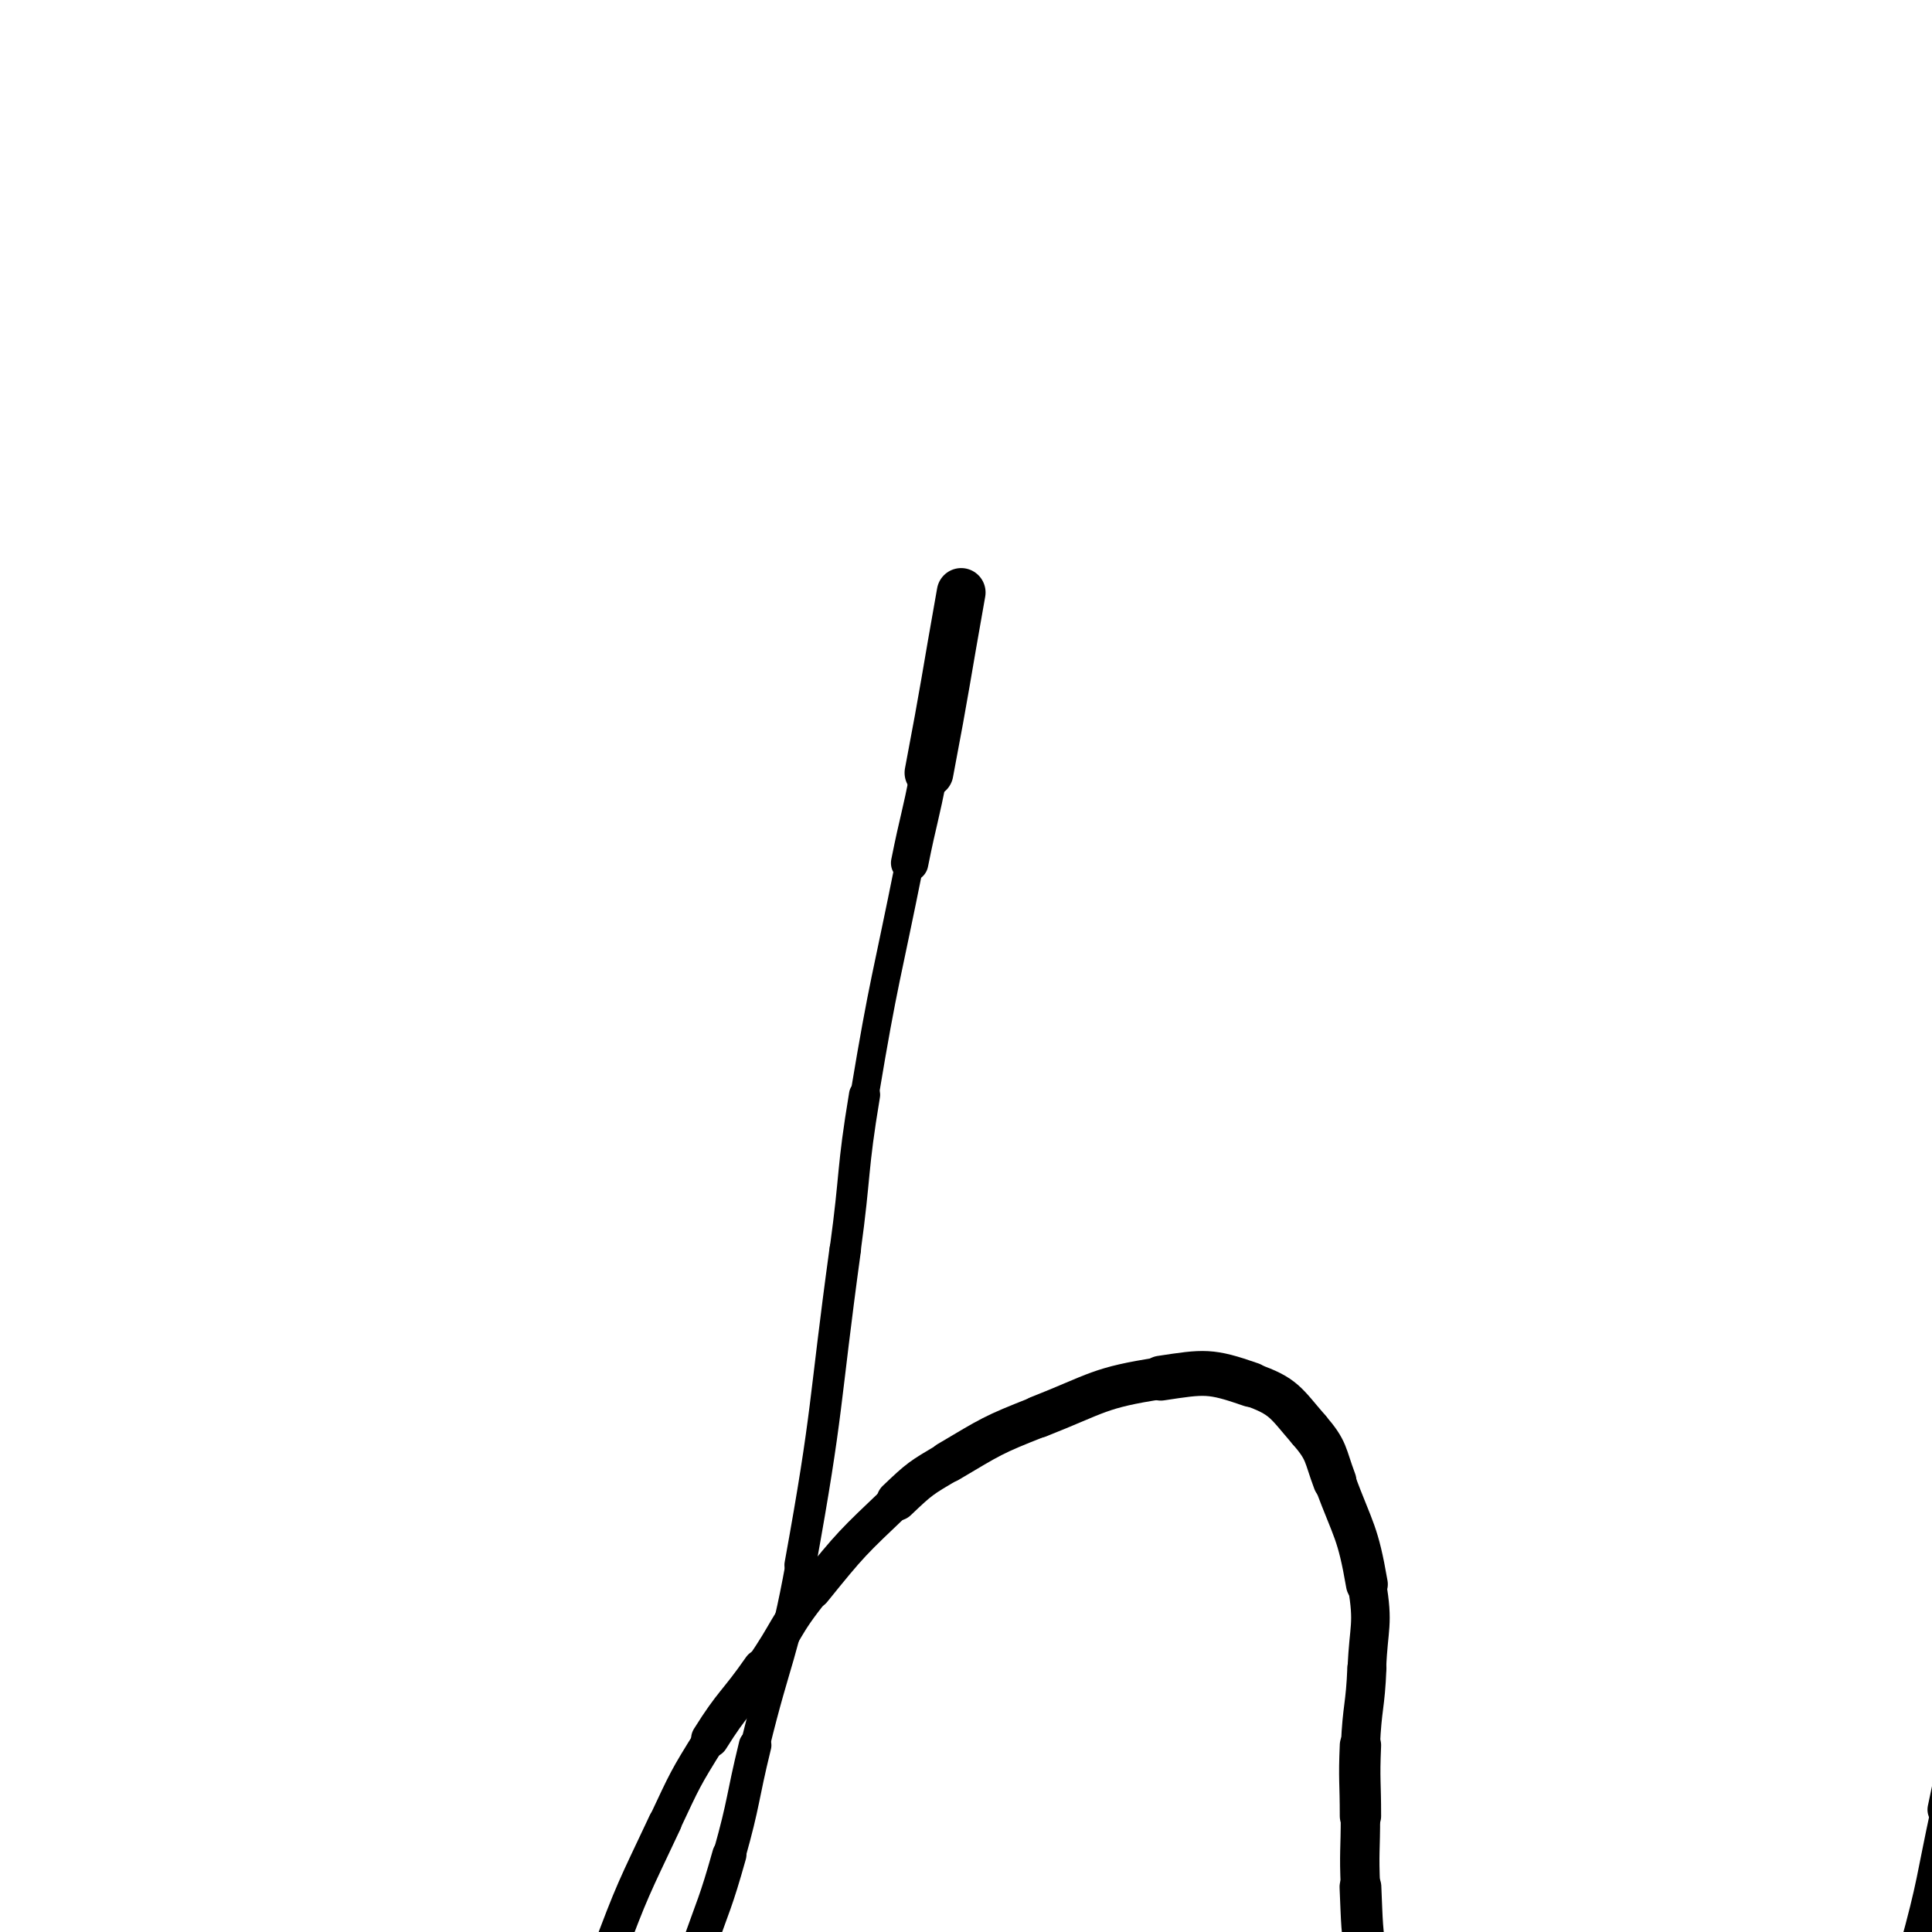 <svg xmlns="http://www.w3.org/2000/svg" xmlns:xlink="http://www.w3.org/1999/xlink" viewBox="0 0 200 200" width="200" height="200"><path d="M 99.500,61.333 C 97.833,70.667 97.940,70.688 96.167,80.000" stroke-width="5.052" stroke="black" fill="none" stroke-linecap="round"></path><path d="M 96.167,80.000 C 95.274,84.688 95.103,84.654 94.167,89.333" stroke-width="3.875" stroke="black" fill="none" stroke-linecap="round"></path><path d="M 94.167,89.333 C 91.769,101.320 91.509,101.282 89.500,113.333" stroke-width="2.940" stroke="black" fill="none" stroke-linecap="round"></path><path d="M 89.500,113.333 C 88.175,121.282 88.594,121.346 87.500,129.333" stroke-width="3.225" stroke="black" fill="none" stroke-linecap="round"></path><path d="M 87.500,129.333 C 85.261,145.679 85.781,145.787 82.833,162.000" stroke-width="3.260" stroke="black" fill="none" stroke-linecap="round"></path><path d="M 82.833,162.000 C 81.115,171.454 80.451,171.321 78.167,180.667" stroke-width="3.026" stroke="black" fill="none" stroke-linecap="round"></path><path d="M 78.167,180.667 C 76.784,186.321 77.075,186.402 75.500,192.000" stroke-width="3.378" stroke="black" fill="none" stroke-linecap="round"></path><path d="M 75.500,192.000 C 74.075,197.068 73.898,197.023 72.167,202.000" stroke-width="3.542" stroke="black" fill="none" stroke-linecap="round"></path><path d="M 72.167,202.000 C 71.231,204.690 71.167,204.667 70.167,207.333" stroke-width="4.089" stroke="black" fill="none" stroke-linecap="round"></path><path d="M 70.167,207.333 C 69.167,210.000 68.829,209.908 68.167,212.667" stroke-width="4.175" stroke="black" fill="none" stroke-linecap="round"></path><path d="M 68.167,212.667 C 66.829,218.241 67.735,218.510 66.167,224.000" stroke-width="3.499" stroke="black" fill="none" stroke-linecap="round"></path><path d="M 66.167,224.000 C 65.069,227.843 64.420,227.632 62.833,231.333" stroke-width="4.187" stroke="black" fill="none" stroke-linecap="round"></path><path d="M 62.833,231.333 C 61.420,234.632 61.581,234.701 60.167,238.000" stroke-width="3.969" stroke="black" fill="none" stroke-linecap="round"></path><path d="M 60.167,238.000 C 58.581,241.701 58.858,241.891 56.833,245.333" stroke-width="4.388" stroke="black" fill="none" stroke-linecap="round"></path><path d="M 56.833,245.333 C 55.525,247.558 54.024,250.730 53.500,249.333" stroke-width="4.785" stroke="black" fill="none" stroke-linecap="round"></path><path d="M 53.500,249.333 C 52.024,245.396 52.037,241.831 52.833,234.667" stroke-width="4.889" stroke="black" fill="none" stroke-linecap="round"></path><path d="M 52.833,234.667 C 53.371,229.831 54.642,230.047 56.167,225.333" stroke-width="3.871" stroke="black" fill="none" stroke-linecap="round"></path><path d="M 56.167,225.333 C 58.308,218.713 58.203,218.677 60.167,212.000" stroke-width="3.563" stroke="black" fill="none" stroke-linecap="round"></path><path d="M 60.167,212.000 C 61.536,207.344 61.147,207.208 62.833,202.667" stroke-width="3.575" stroke="black" fill="none" stroke-linecap="round"></path><path d="M 62.833,202.667 C 65.480,195.541 65.594,195.551 68.833,188.667" stroke-width="3.480" stroke="black" fill="none" stroke-linecap="round"></path><path d="M 68.833,188.667 C 70.927,184.218 70.897,184.164 73.500,180.000" stroke-width="3.421" stroke="black" fill="none" stroke-linecap="round"></path><path d="M 73.500,180.000 C 75.897,176.164 76.245,176.388 78.833,172.667" stroke-width="3.913" stroke="black" fill="none" stroke-linecap="round"></path><path d="M 78.833,172.667 C 81.578,168.721 81.156,168.395 84.167,164.667" stroke-width="3.560" stroke="black" fill="none" stroke-linecap="round"></path><path d="M 84.167,164.667 C 88.156,159.728 88.238,159.709 92.833,155.333" stroke-width="3.740" stroke="black" fill="none" stroke-linecap="round"></path><path d="M 92.833,155.333 C 95.238,153.043 95.308,153.023 98.167,151.333" stroke-width="4.204" stroke="black" fill="none" stroke-linecap="round"></path><path d="M 98.167,151.333 C 102.641,148.689 102.660,148.573 107.500,146.667" stroke-width="4.294" stroke="black" fill="none" stroke-linecap="round"></path><path d="M 107.500,146.667 C 113.660,144.240 113.713,143.645 120.167,142.667" stroke-width="4.358" stroke="black" fill="none" stroke-linecap="round"></path><path d="M 120.167,142.667 C 124.713,141.978 125.270,141.862 129.500,143.333" stroke-width="4.646" stroke="black" fill="none" stroke-linecap="round"></path><path d="M 129.500,143.333 C 132.936,144.529 133.072,145.198 135.500,148.000" stroke-width="4.512" stroke="black" fill="none" stroke-linecap="round"></path><path d="M 135.500,148.000 C 137.405,150.198 137.123,150.550 138.167,153.333" stroke-width="4.507" stroke="black" fill="none" stroke-linecap="round"></path><path d="M 138.167,153.333 C 140.123,158.550 140.561,158.556 141.500,164.000" stroke-width="4.334" stroke="black" fill="none" stroke-linecap="round"></path><path d="M 141.500,164.000 C 142.228,168.222 141.673,168.341 141.500,172.667" stroke-width="3.993" stroke="black" fill="none" stroke-linecap="round"></path><path d="M 141.500,172.667 C 141.340,176.674 141.008,176.660 140.833,180.667" stroke-width="4.046" stroke="black" fill="none" stroke-linecap="round"></path><path d="M 140.833,180.667 C 140.674,184.327 140.833,184.333 140.833,188.000" stroke-width="4.279" stroke="black" fill="none" stroke-linecap="round"></path><path d="M 140.833,188.000 C 140.833,191.667 140.674,191.673 140.833,195.333" stroke-width="4.077" stroke="black" fill="none" stroke-linecap="round"></path><path d="M 140.833,195.333 C 141.008,199.340 140.934,199.369 141.500,203.333" stroke-width="4.323" stroke="black" fill="none" stroke-linecap="round"></path><path d="M 141.500,203.333 C 141.934,206.369 142.122,206.344 142.833,209.333" stroke-width="4.272" stroke="black" fill="none" stroke-linecap="round"></path><path d="M 142.833,209.333 C 143.788,213.344 143.233,213.599 144.833,217.333" stroke-width="4.242" stroke="black" fill="none" stroke-linecap="round"></path><path d="M 144.833,217.333 C 146.233,220.599 146.438,220.672 148.833,223.333" stroke-width="4.238" stroke="black" fill="none" stroke-linecap="round"></path><path d="M 148.833,223.333 C 152.438,227.339 152.365,227.823 156.833,230.667" stroke-width="4.531" stroke="black" fill="none" stroke-linecap="round"></path><path d="M 156.833,230.667 C 159.699,232.490 160.128,231.824 163.500,232.667" stroke-width="4.188" stroke="black" fill="none" stroke-linecap="round"></path><path d="M 163.500,232.667 C 166.794,233.490 167.000,234.576 170.167,234.000" stroke-width="4.567" stroke="black" fill="none" stroke-linecap="round"></path><path d="M 170.167,234.000 C 174.333,233.242 174.308,232.234 178.167,230.000" stroke-width="4.376" stroke="black" fill="none" stroke-linecap="round"></path><path d="M 178.167,230.000 C 180.641,228.568 180.581,228.437 182.833,226.667" stroke-width="4.464" stroke="black" fill="none" stroke-linecap="round"></path><path d="M 182.833,226.667 C 185.248,224.770 185.817,225.192 187.500,222.667" stroke-width="4.226" stroke="black" fill="none" stroke-linecap="round"></path><path d="M 187.500,222.667 C 192.483,215.192 191.997,214.746 196.167,206.667" stroke-width="4.069" stroke="black" fill="none" stroke-linecap="round"></path><path d="M 196.167,206.667 C 197.330,204.412 197.494,204.440 198.167,202.000" stroke-width="4.287" stroke="black" fill="none" stroke-linecap="round"></path><path d="M 198.167,202.000 C 200.160,194.773 199.911,194.683 201.500,187.333" stroke-width="3.211" stroke="black" fill="none" stroke-linecap="round"></path><path d="M 201.500,187.333 C 202.577,182.350 202.472,182.328 203.500,177.333" stroke-width="3.935" stroke="black" fill="none" stroke-linecap="round"></path><path d="M 203.500,177.333 C 204.805,170.994 205.138,171.045 206.167,164.667" stroke-width="3.503" stroke="black" fill="none" stroke-linecap="round"></path><path d="M 206.167,164.667 C 206.805,160.711 206.296,160.642 206.833,156.667" stroke-width="3.765" stroke="black" fill="none" stroke-linecap="round"></path><path d="M 206.833,156.667 C 207.963,148.309 208.272,148.348 209.500,140.000" stroke-width="3.935" stroke="black" fill="none" stroke-linecap="round"></path><path d="M 209.500,140.000 C 209.939,137.014 210.000,137.009 210.167,134.000" stroke-width="4.125" stroke="black" fill="none" stroke-linecap="round"></path><path d="M 210.167,134.000 C 210.333,131.009 209.991,130.989 210.167,128.000" stroke-width="4.297" stroke="black" fill="none" stroke-linecap="round"></path><path d="M 210.167,128.000 C 210.324,125.322 210.699,125.346 210.833,122.667" stroke-width="4.281" stroke="black" fill="none" stroke-linecap="round"></path><path d="M 210.833,122.667 C 211.033,118.679 211.023,118.656 210.833,114.667" stroke-width="4.626" stroke="black" fill="none" stroke-linecap="round"></path><path d="M 210.833,114.667 C 210.690,111.656 210.325,108.508 210.167,108.667" stroke-width="4.987" stroke="black" fill="none" stroke-linecap="round"></path><path d="M 210.167,108.667 C 209.992,108.842 210.048,112.003 210.167,115.333" stroke-width="5.208" stroke="black" fill="none" stroke-linecap="round"></path><path d="M 210.167,115.333 C 210.381,121.337 210.640,121.329 210.833,127.333" stroke-width="3.894" stroke="black" fill="none" stroke-linecap="round"></path><path d="M 210.833,127.333 C 210.973,131.663 210.689,131.671 210.833,136.000" stroke-width="3.915" stroke="black" fill="none" stroke-linecap="round"></path><path d="M 210.833,136.000 C 211.022,141.671 211.146,141.668 211.500,147.333" stroke-width="3.519" stroke="black" fill="none" stroke-linecap="round"></path><path d="M 211.500,147.333 C 211.813,152.335 211.692,152.346 212.167,157.333" stroke-width="3.881" stroke="black" fill="none" stroke-linecap="round"></path><path d="M 212.167,157.333 C 213.025,166.346 213.328,166.319 214.167,175.333" stroke-width="3.236" stroke="black" fill="none" stroke-linecap="round"></path><path d="M 214.167,175.333 C 214.662,180.653 214.106,180.724 214.833,186.000" stroke-width="3.436" stroke="black" fill="none" stroke-linecap="round"></path><path d="M 214.833,186.000 C 215.439,190.391 215.833,190.333 216.833,194.667" stroke-width="3.781" stroke="black" fill="none" stroke-linecap="round"></path><path d="M 216.833,194.667 C 217.833,199.000 217.590,199.072 218.833,203.333" stroke-width="3.970" stroke="black" fill="none" stroke-linecap="round"></path><path d="M 218.833,203.333 C 219.924,207.072 220.528,206.899 221.500,210.667" stroke-width="4.023" stroke="black" fill="none" stroke-linecap="round"></path><path d="M 221.500,210.667 C 223.194,217.232 222.143,217.560 224.167,224.000" stroke-width="3.786" stroke="black" fill="none" stroke-linecap="round"></path><path d="M 224.167,224.000 C 225.809,229.227 226.446,229.026 228.833,234.000" stroke-width="4.135" stroke="black" fill="none" stroke-linecap="round"></path><path d="M 228.833,234.000 C 230.446,237.359 230.254,237.480 232.167,240.667" stroke-width="3.975" stroke="black" fill="none" stroke-linecap="round"></path><path d="M 232.167,240.667 C 234.254,244.146 234.277,244.187 236.833,247.333" stroke-width="3.904" stroke="black" fill="none" stroke-linecap="round"></path><path d="M 236.833,247.333 C 238.610,249.520 238.656,249.541 240.833,251.333" stroke-width="4.312" stroke="black" fill="none" stroke-linecap="round"></path><path d="M 240.833,251.333 C 244.323,254.207 244.142,254.735 248.167,256.667" stroke-width="4.653" stroke="black" fill="none" stroke-linecap="round"></path><path d="M 248.167,256.667 C 252.475,258.735 252.773,258.717 257.500,259.333" stroke-width="4.659" stroke="black" fill="none" stroke-linecap="round"></path></svg>